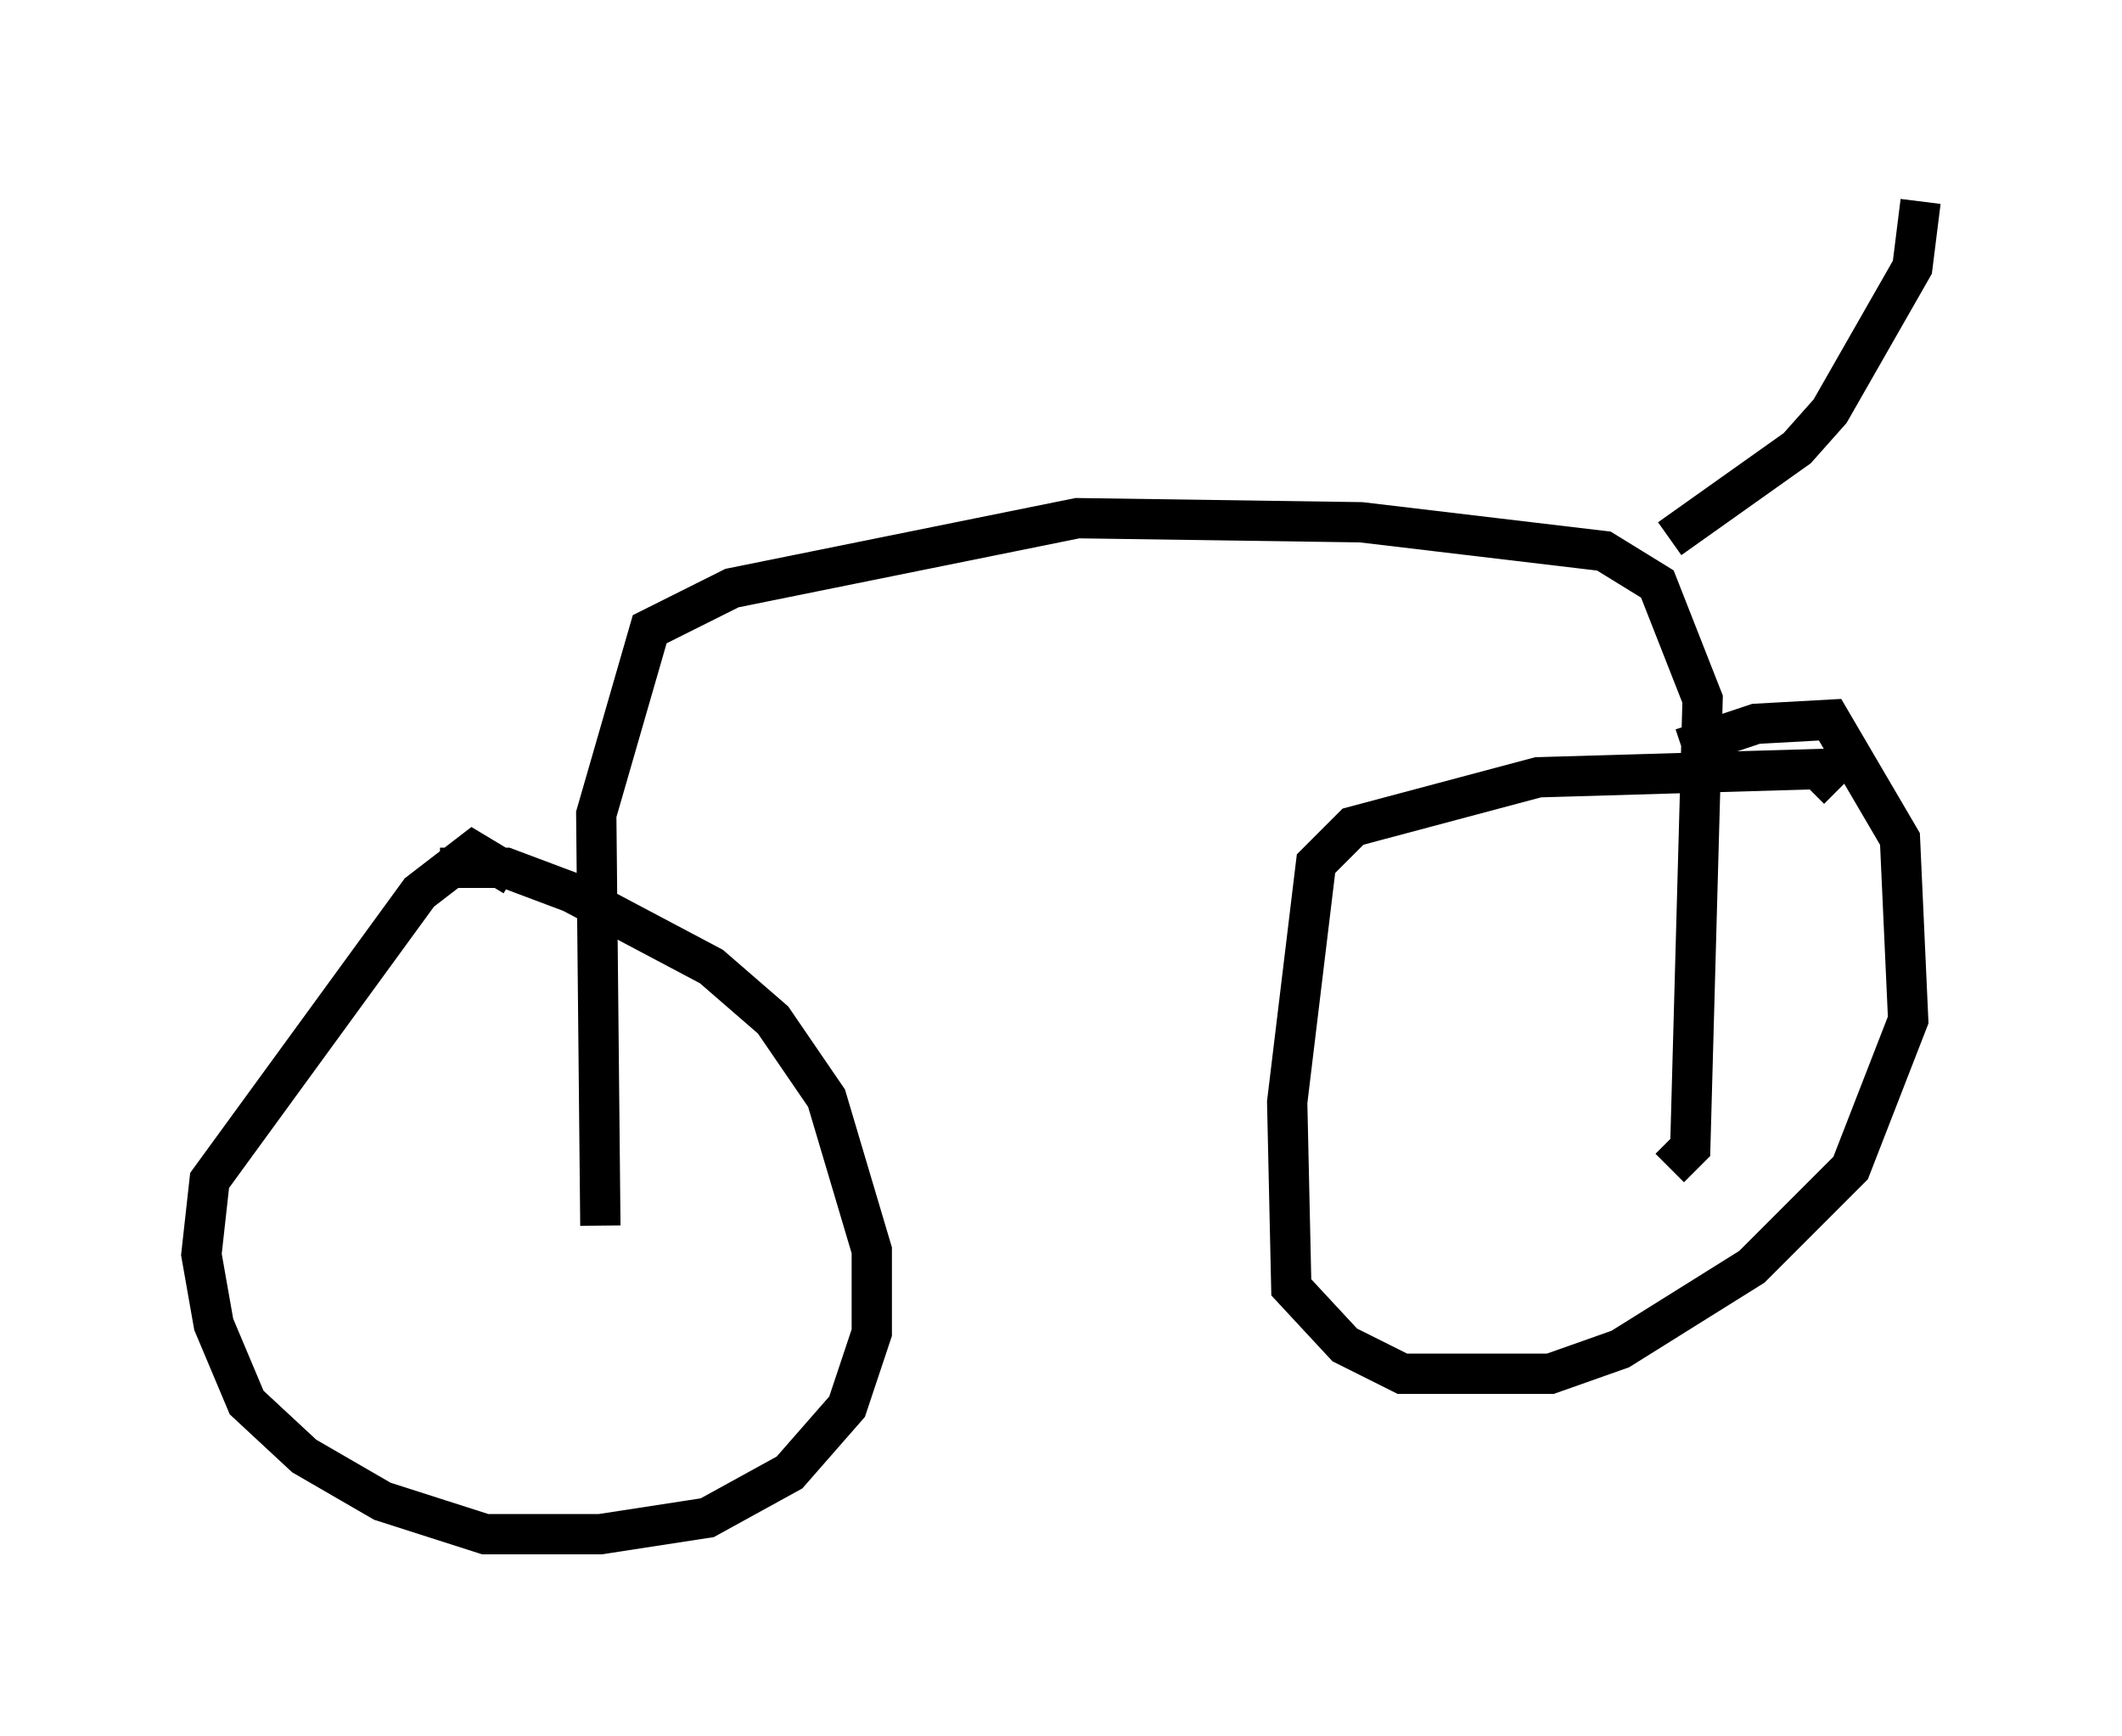 <?xml version="1.0" encoding="utf-8" ?>
<svg baseProfile="full" height="43.075" version="1.1" width="52.671" xmlns="http://www.w3.org/2000/svg" xmlns:ev="http://www.w3.org/2001/xml-events" xmlns:xlink="http://www.w3.org/1999/xlink"><defs /><rect fill="white" height="43.075" width="52.671" x="0" y="0" /><path d="M7.042, 22.15 m3.879, -0.613 l1.633, 0.0 1.633, 0.613 l3.471, 1.838 1.531, 1.327 l1.327, 1.94 1.123, 3.777 l0.0, 2.042 -0.613, 1.838 l-1.429, 1.633 -2.042, 1.123 l-2.654, 0.408 -2.858, 0.0 l-2.552, -0.817 -1.94, -1.123 l-1.429, -1.327 -0.817, -1.94 l-0.306, -1.735 0.204, -1.838 l5.206, -7.146 1.327, -1.021 l1.021, 0.613 m28.992, -3.165 l1.838, -0.613 1.838, -0.102 l1.735, 2.96 0.204, 4.492 l-1.429, 3.675 -2.45, 2.45 l-3.267, 2.042 -1.735, 0.613 l-3.675, 0.0 -1.429, -0.715 l-1.327, -1.429 -0.102, -4.594 l0.715, -5.921 0.919, -0.919 l4.594, -1.225 6.942, -0.204 l0.51, 0.51 m-4.185, 9.392 l0.51, -0.51 0.306, -11.127 l-1.123, -2.858 -1.327, -0.817 l-6.023, -0.715 -7.044, -0.102 l-8.575, 1.735 -2.042, 1.021 l-1.327, 4.594 0.102, 10.208 m26.542, -17.048 l3.165, -2.246 0.817, -0.919 l2.042, -3.573 0.204, -1.633 " fill="none" stroke="black" stroke-width="1" /></svg>